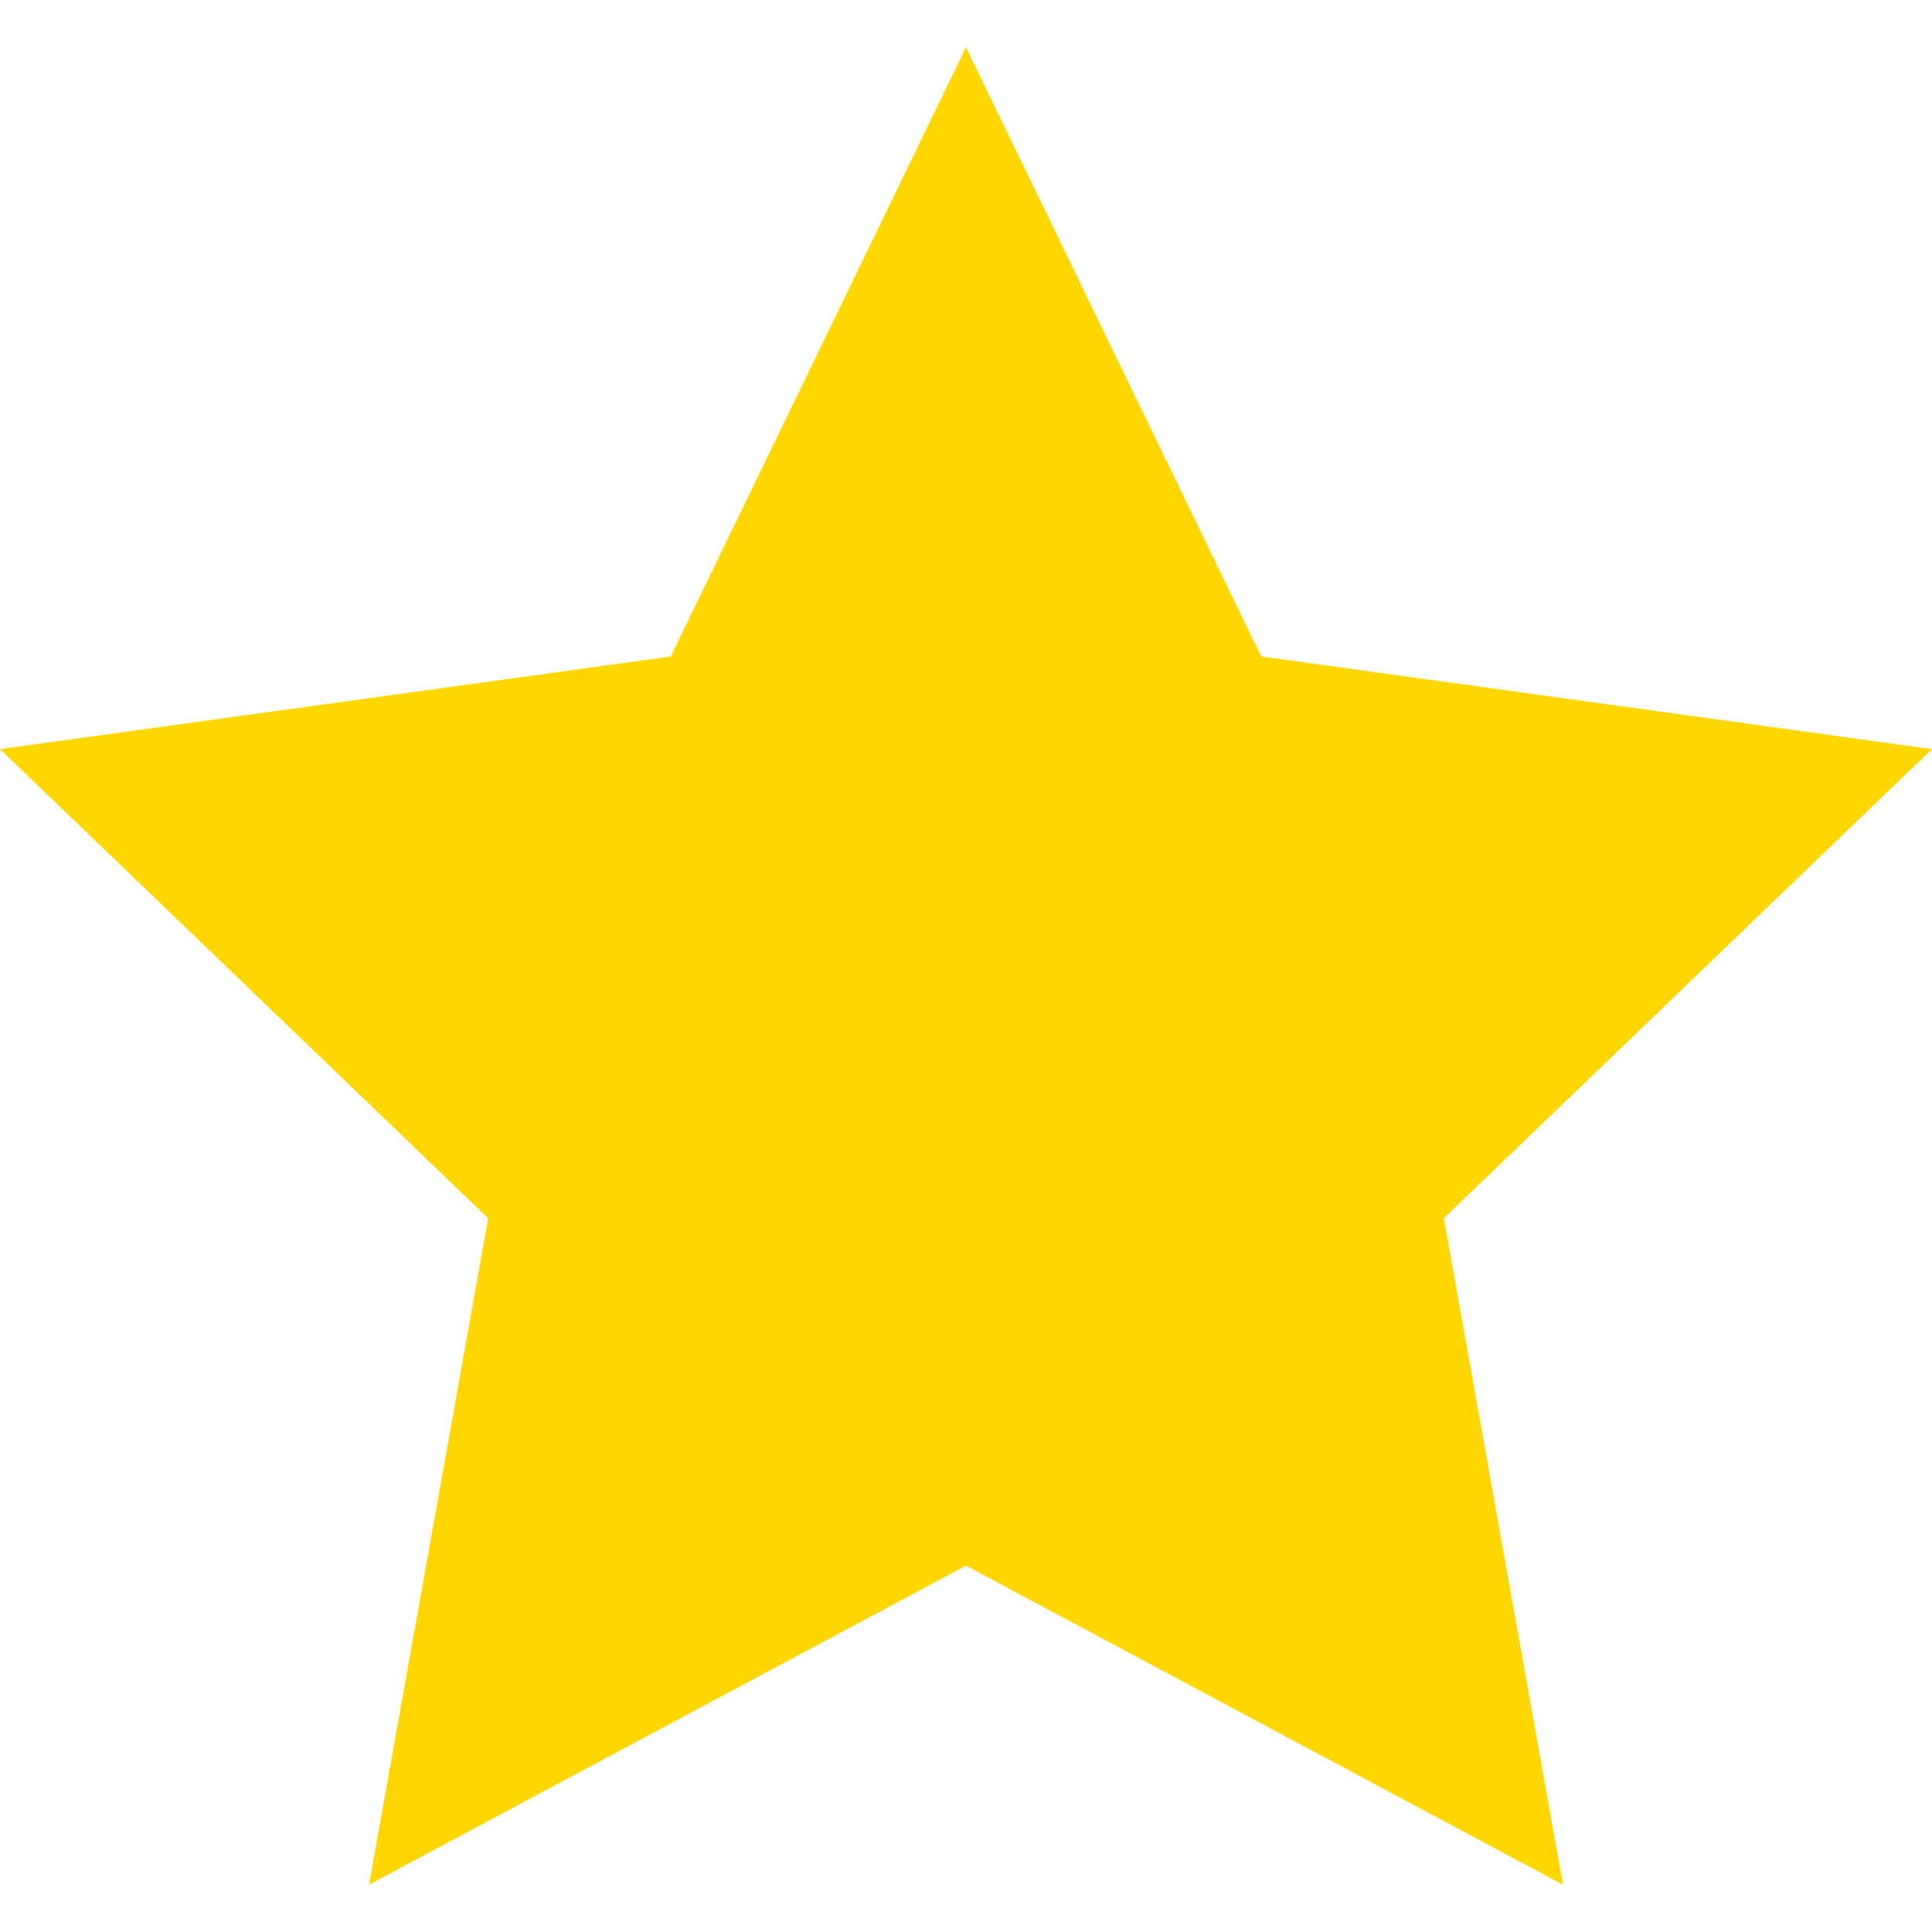 <svg width="32" height="32" viewBox="0 0 24 24" fill="gold" xmlns="http://www.w3.org/2000/svg">
  <path d="M12 .587l3.668 7.568 8.332 1.151-6.064 5.828 1.48 8.279L12 19.449l-7.416 3.964L6.064 15.134 0 9.306l8.332-1.151L12 .587z"/>
</svg>
